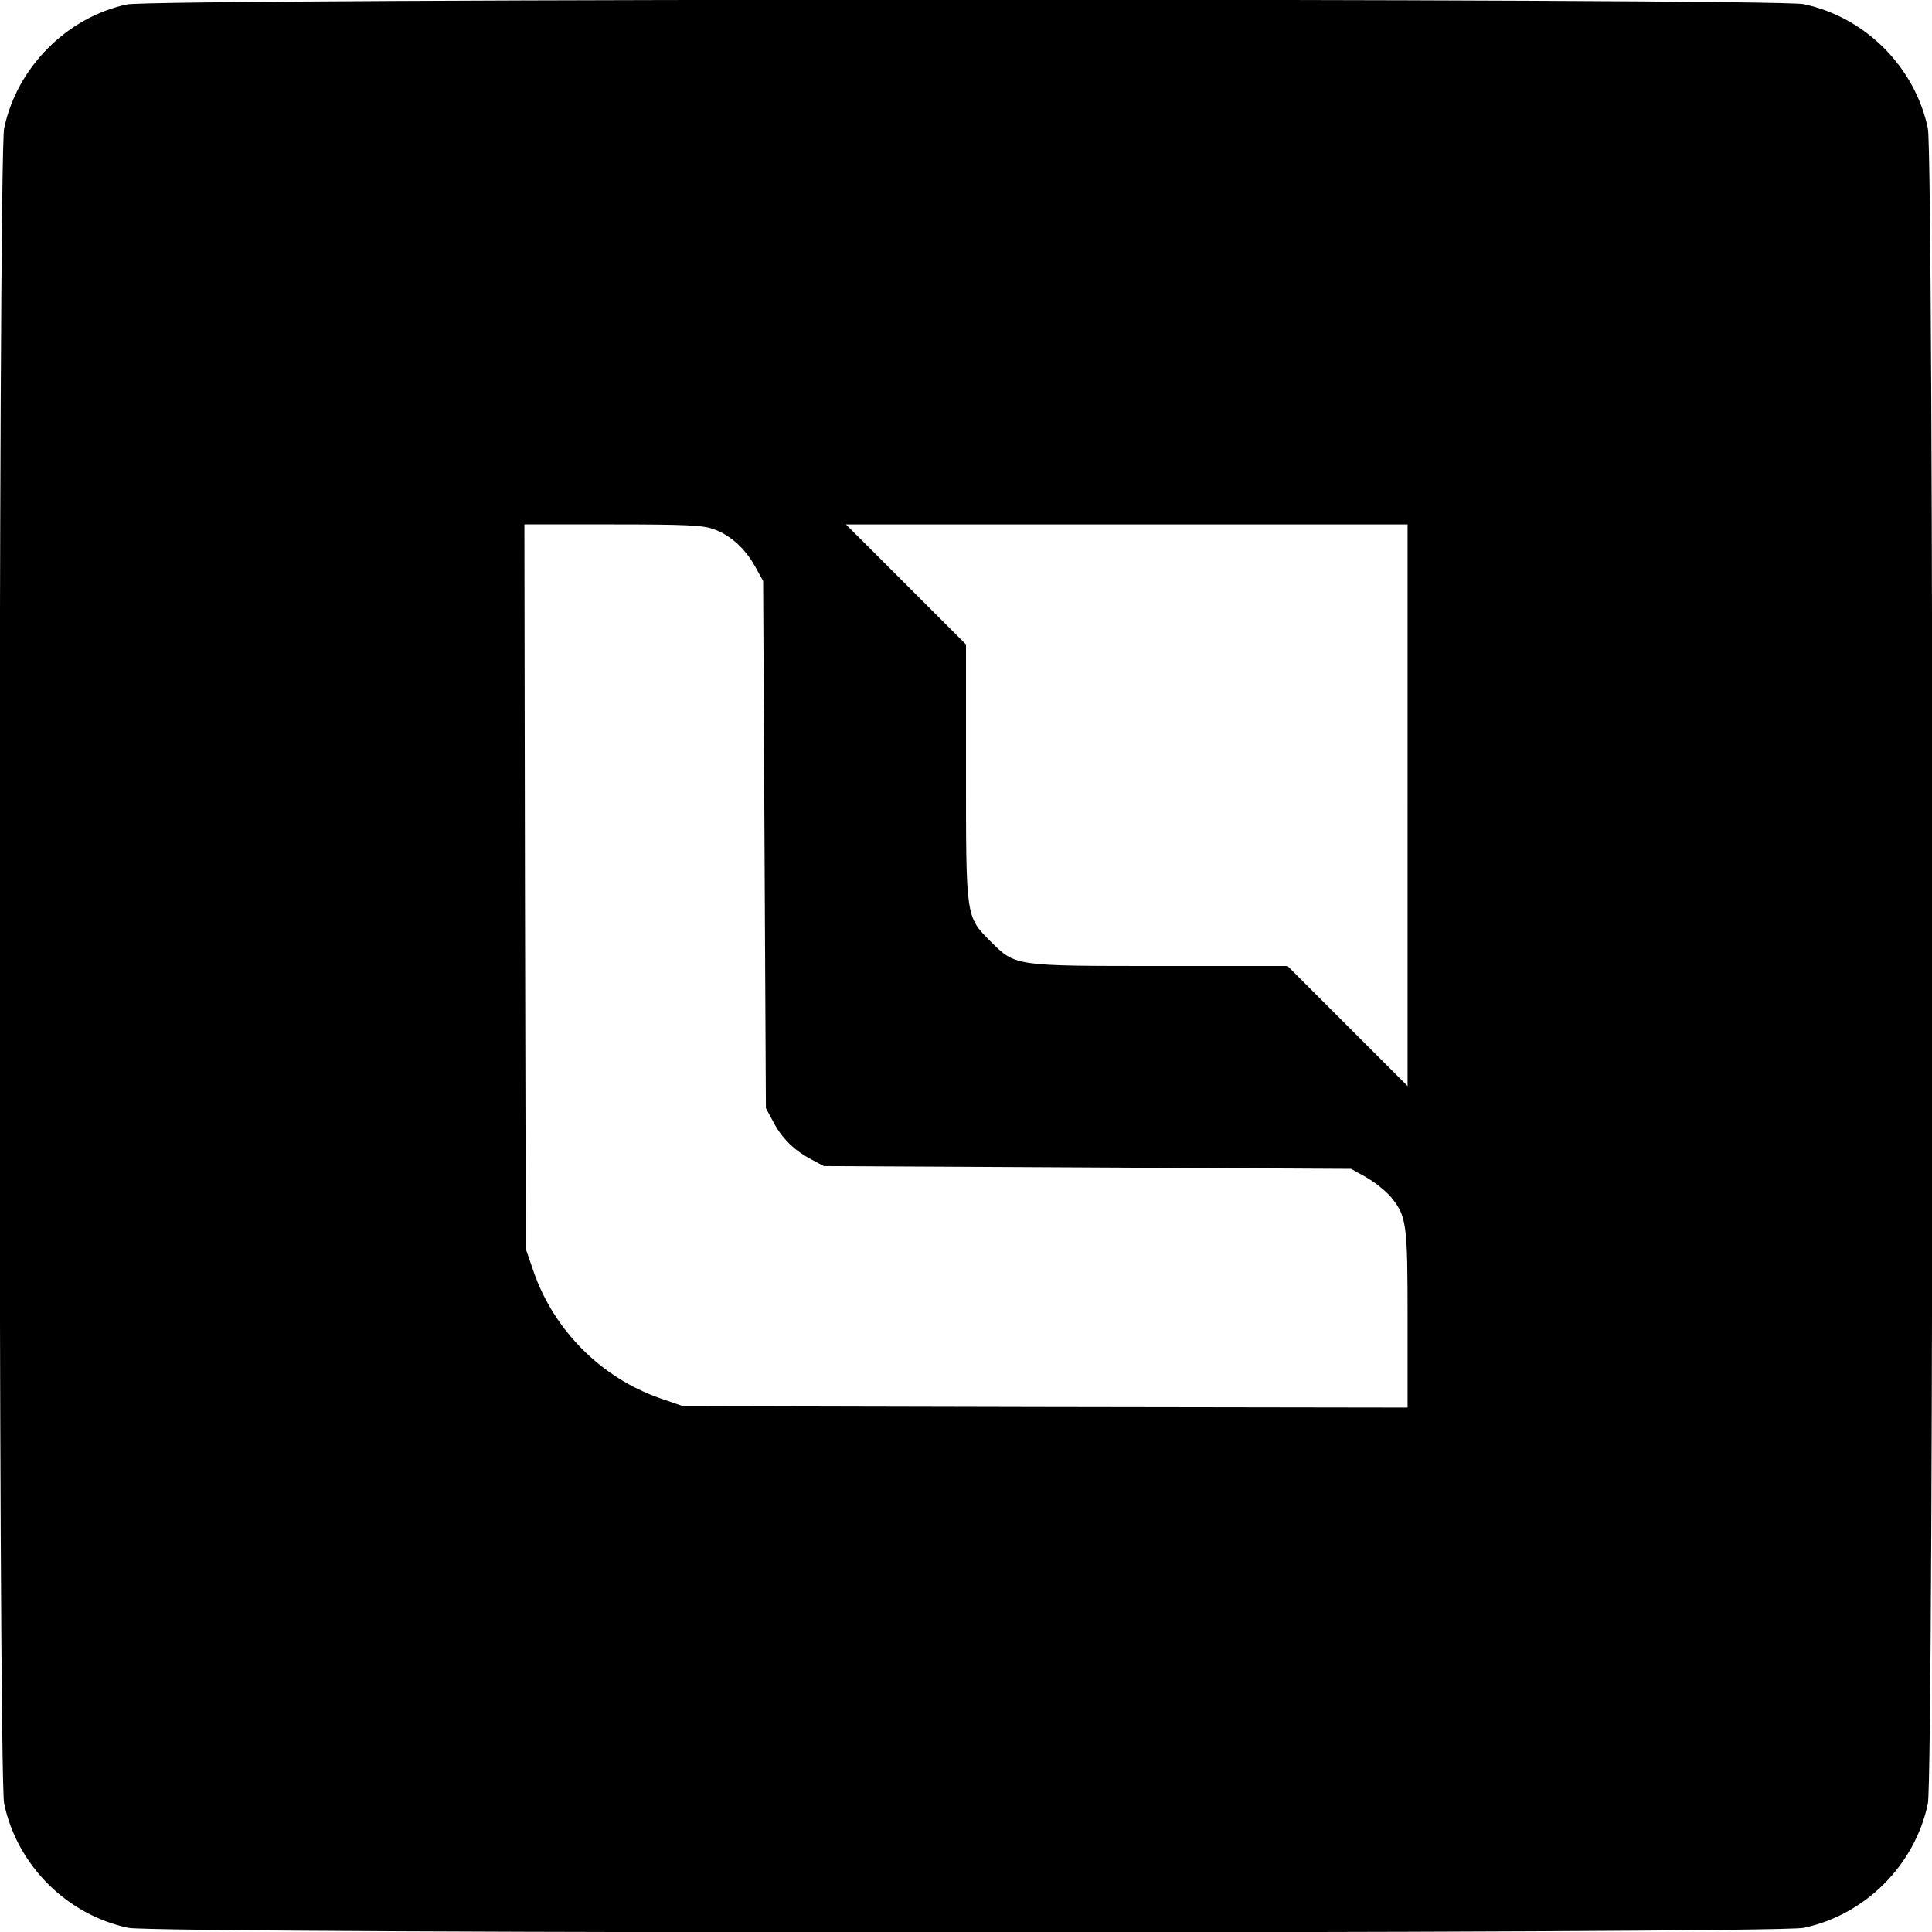 <?xml version="1.0" standalone="no"?>
<!DOCTYPE svg PUBLIC "-//W3C//DTD SVG 20010904//EN"
 "http://www.w3.org/TR/2001/REC-SVG-20010904/DTD/svg10.dtd">
<svg version="1.0" xmlns="http://www.w3.org/2000/svg"
 width="700pt" height="700pt" viewBox="0 0 700 700"
 preserveAspectRatio="xMidYMid meet">
<g transform="translate(0,700) scale(0.1,-0.1)"
fill="#000000" stroke="none">
<path d="M460 6984 c-219 -47 -399 -229 -445 -449 -22 -106 -22 -5964 0 -6070
47 -223 227 -403 450 -450 106 -22 5964 -22 6070 0 223 47 403 227 450 450 22
106 22 5964 0 6070 -47 223 -227 403 -450 450 -103 22 -5975 21 -6075 -1z
m2122 -1900 c61 -20 117 -70 153 -135 l30 -54 5 -955 5 -955 27 -50 c31 -60
77 -104 138 -136 l45 -24 955 -5 955 -5 54 -30 c29 -16 68 -47 87 -68 61 -72
64 -95 64 -449 l0 -318 -1312 2 -1313 3 -84 29 c-212 74 -383 245 -457 457
l-29 84 -3 1313 -2 1312 318 0 c262 0 327 -3 364 -16z m2518 -1001 l0 -1018
-218 218 -217 217 -456 0 c-537 0 -529 -1 -620 89 -90 91 -89 83 -89 620 l0
456 -217 217 -218 218 1018 0 1017 0 0 -1017z"/>
</g>
</svg>
